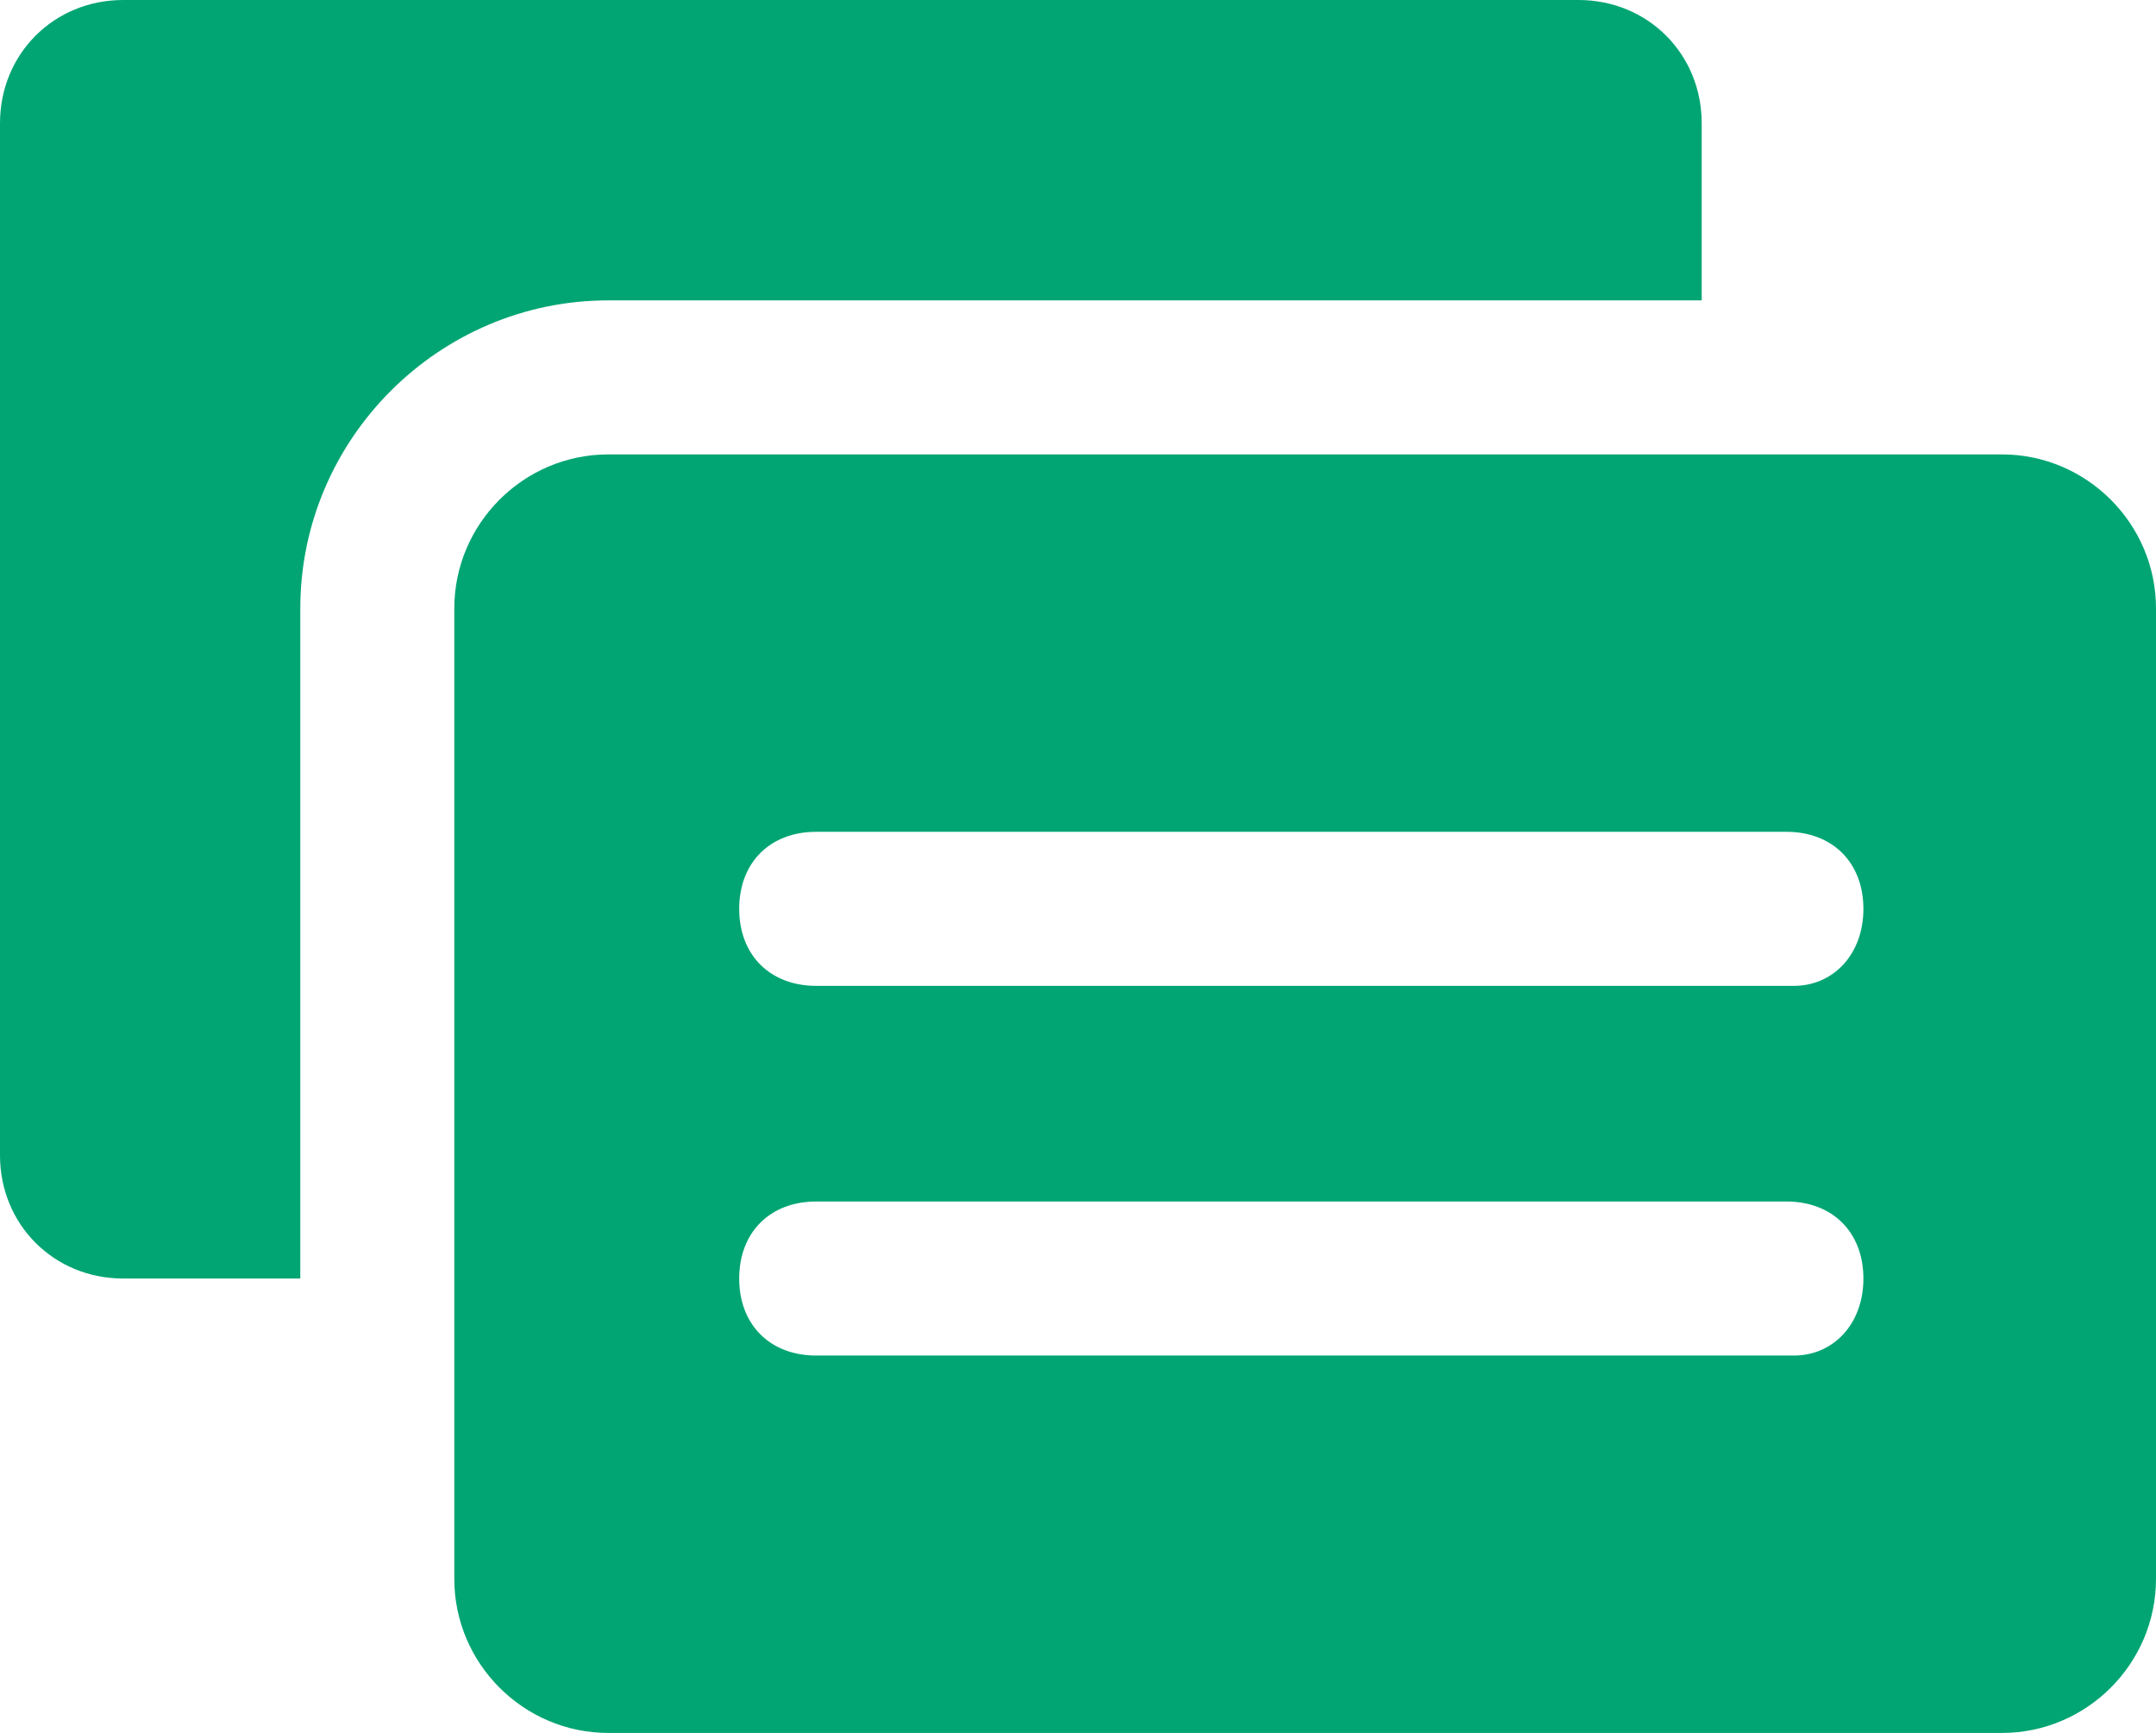 <?xml version="1.0" encoding="utf-8"?>
<!-- Generator: Adobe Illustrator 23.0.1, SVG Export Plug-In . SVG Version: 6.00 Build 0)  -->
<svg version="1.1" id="Layer_1" xmlns="http://www.w3.org/2000/svg" xmlns:xlink="http://www.w3.org/1999/xlink" x="0px" y="0px"
	 viewBox="0 0 28 22.5" style="enable-background:new 0 0 28 22.5;" xml:space="preserve">
<style type="text/css">
	.st0{fill:#00A573;}
</style>
<title></title>
<g>
	<path class="st0" d="M22.1,3.9V1.6c0-0.9-0.7-1.6-1.6-1.6H1.6C0.7,0,0,0.7,0,1.6V15c0,0.9,0.7,1.6,1.6,1.6h2.3V7.9c0-2.2,1.8-4,4-4
		H22.1z"/>
	<path class="st0" d="M26,5.9H7.9c-1.1,0-2,0.9-2,2v12.6c0,1.1,0.9,2,2,2H26c1.1,0,2-0.9,2-2V7.9C28,6.8,27.1,5.9,26,5.9z
		 M23.3,17.6H10.6c-0.6,0-1-0.4-1-1s0.4-1,1-1h12.6c0.6,0,1,0.4,1,1S23.8,17.6,23.3,17.6z M23.3,12.8H10.6c-0.6,0-1-0.4-1-1
		s0.4-1,1-1h12.6c0.6,0,1,0.4,1,1S23.8,12.8,23.3,12.8z"/>
</g>
</svg>
